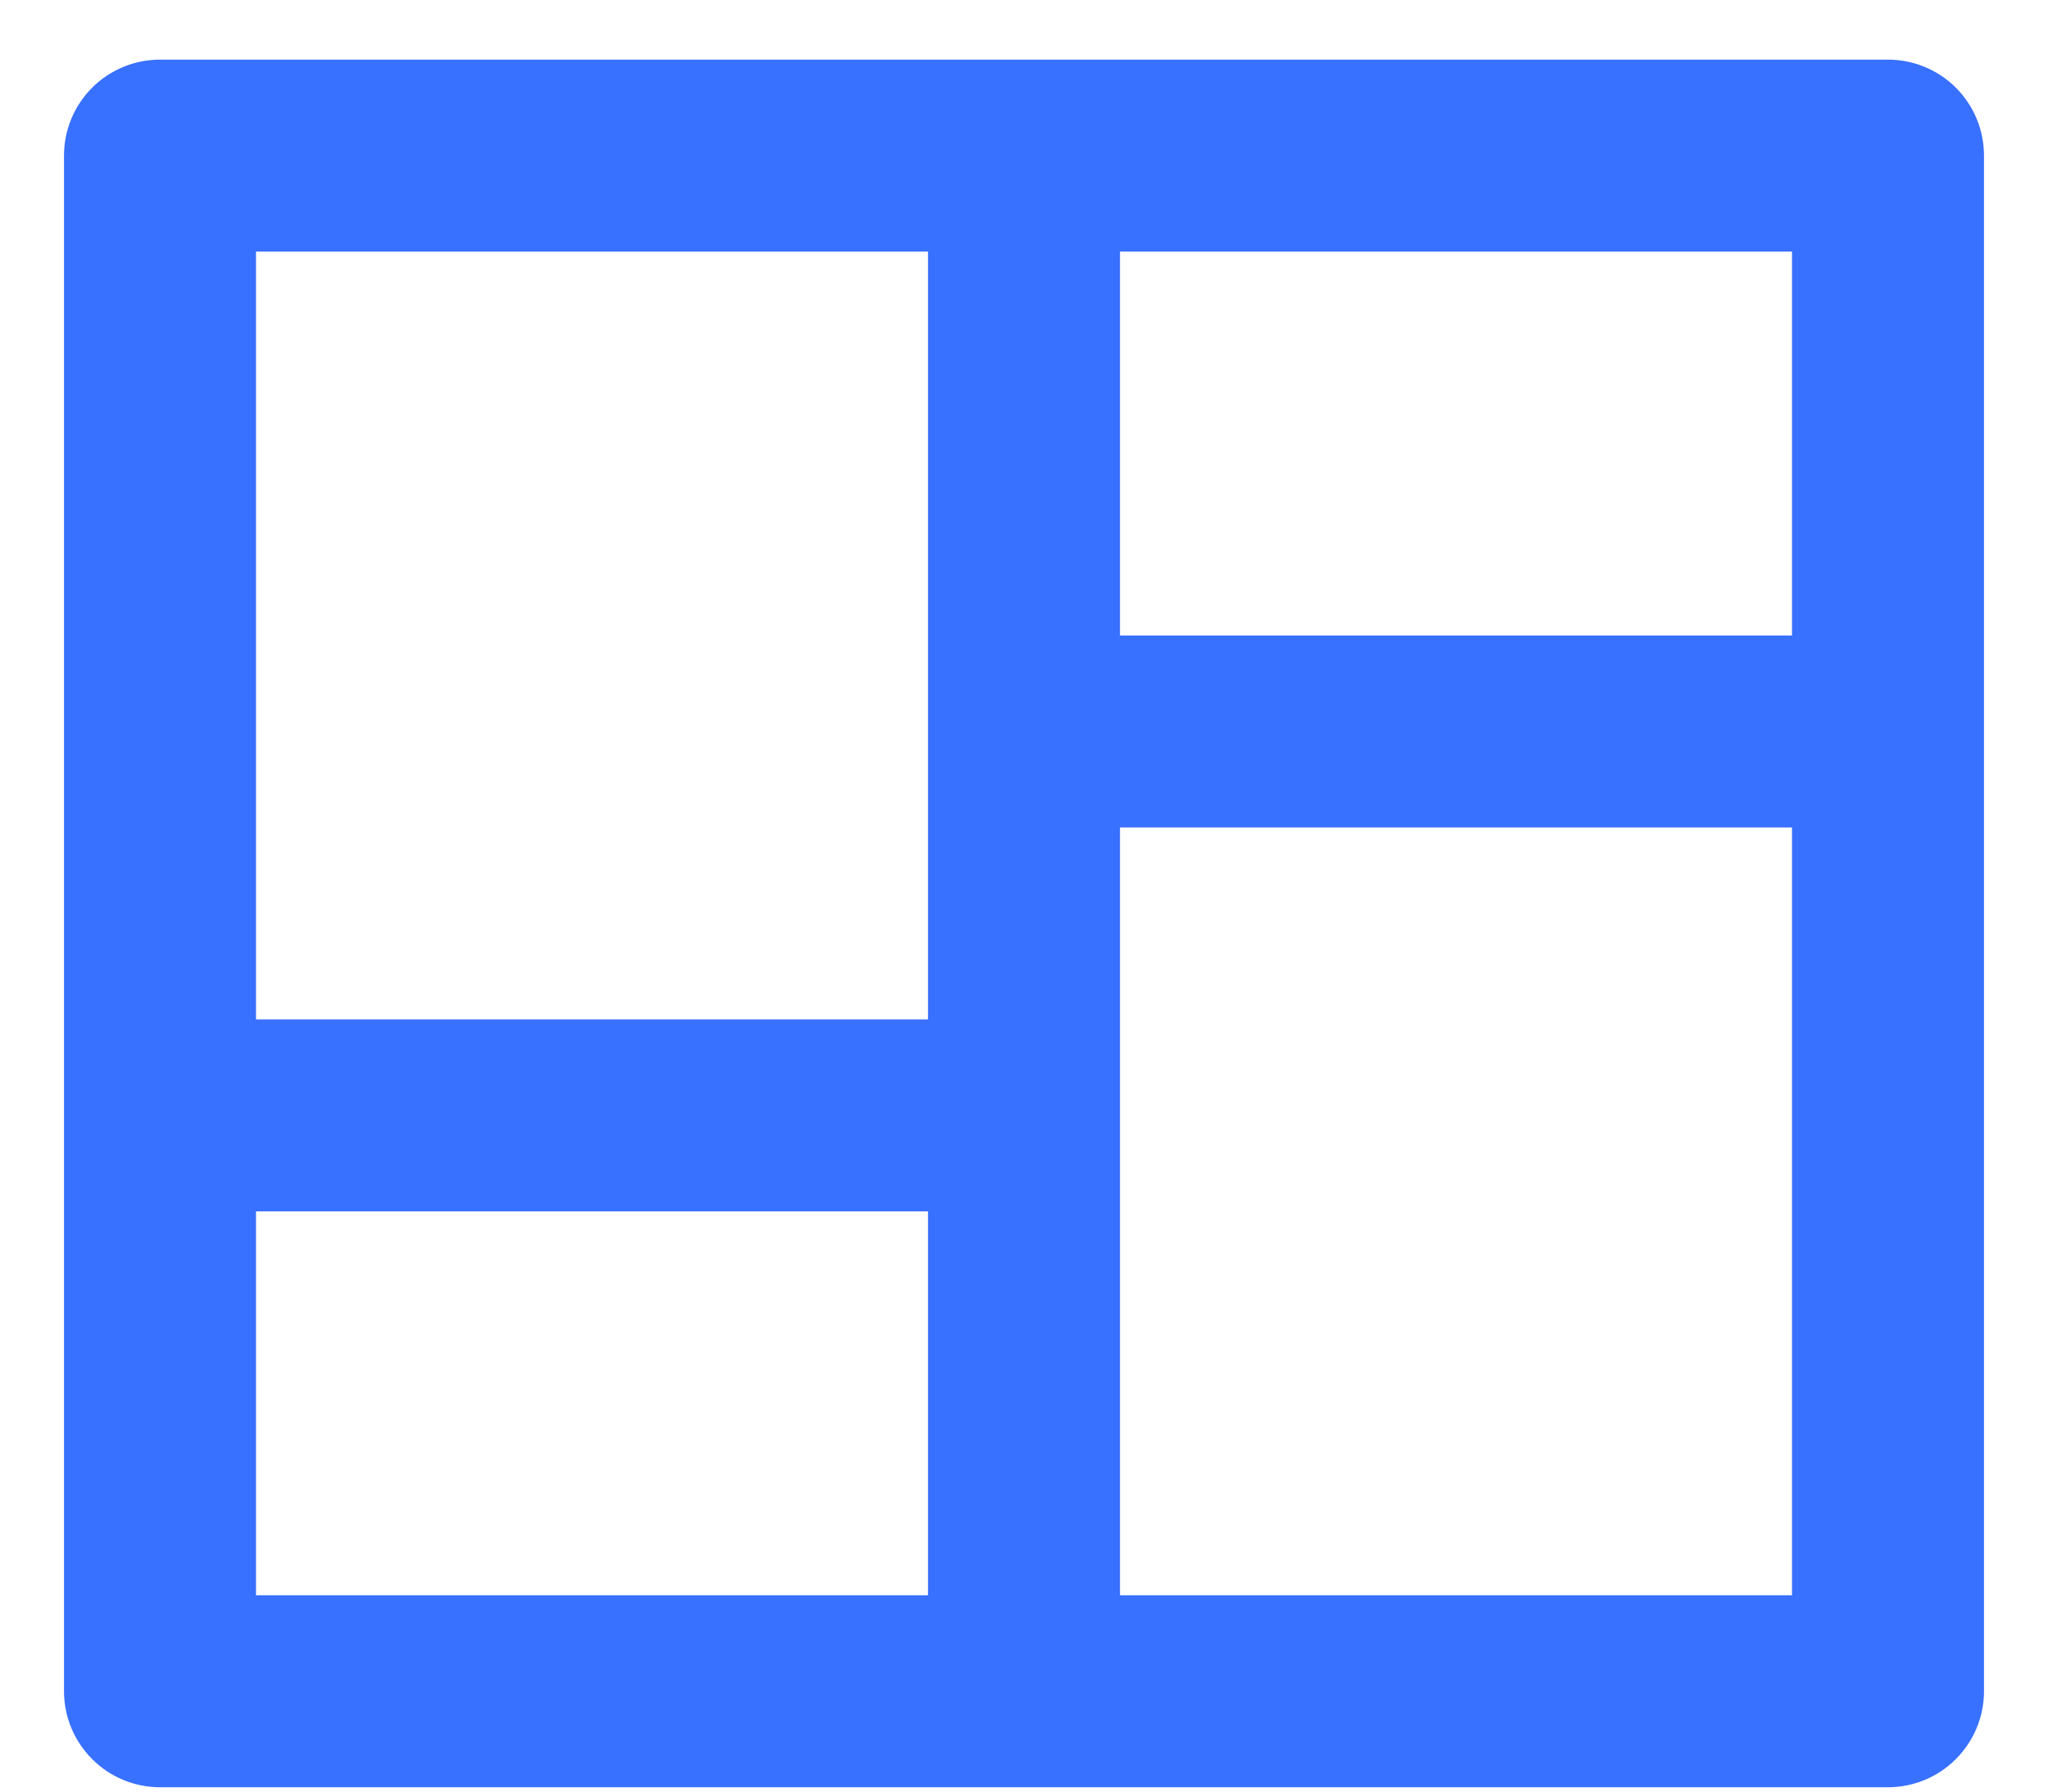 <svg width="16" height="14" viewBox="0 0 16 14" fill="none" xmlns="http://www.w3.org/2000/svg">
<path d="M15.5 13.216C15.5 13.415 15.421 13.605 15.28 13.746C15.14 13.887 14.949 13.966 14.75 13.966H1.25C1.051 13.966 0.86 13.887 0.72 13.746C0.579 13.605 0.5 13.415 0.5 13.216V1.216C0.5 1.017 0.579 0.826 0.72 0.685C0.86 0.545 1.051 0.466 1.25 0.466H14.75C14.949 0.466 15.14 0.545 15.28 0.685C15.421 0.826 15.5 1.017 15.5 1.216V13.216ZM7.25 9.466H2V12.466H7.25V9.466ZM14 6.466H8.75V12.466H14V6.466ZM7.25 1.966H2V7.966H7.25V1.966ZM14 1.966H8.75V4.966H14V1.966Z" fill="#3870FF"/>
</svg>

